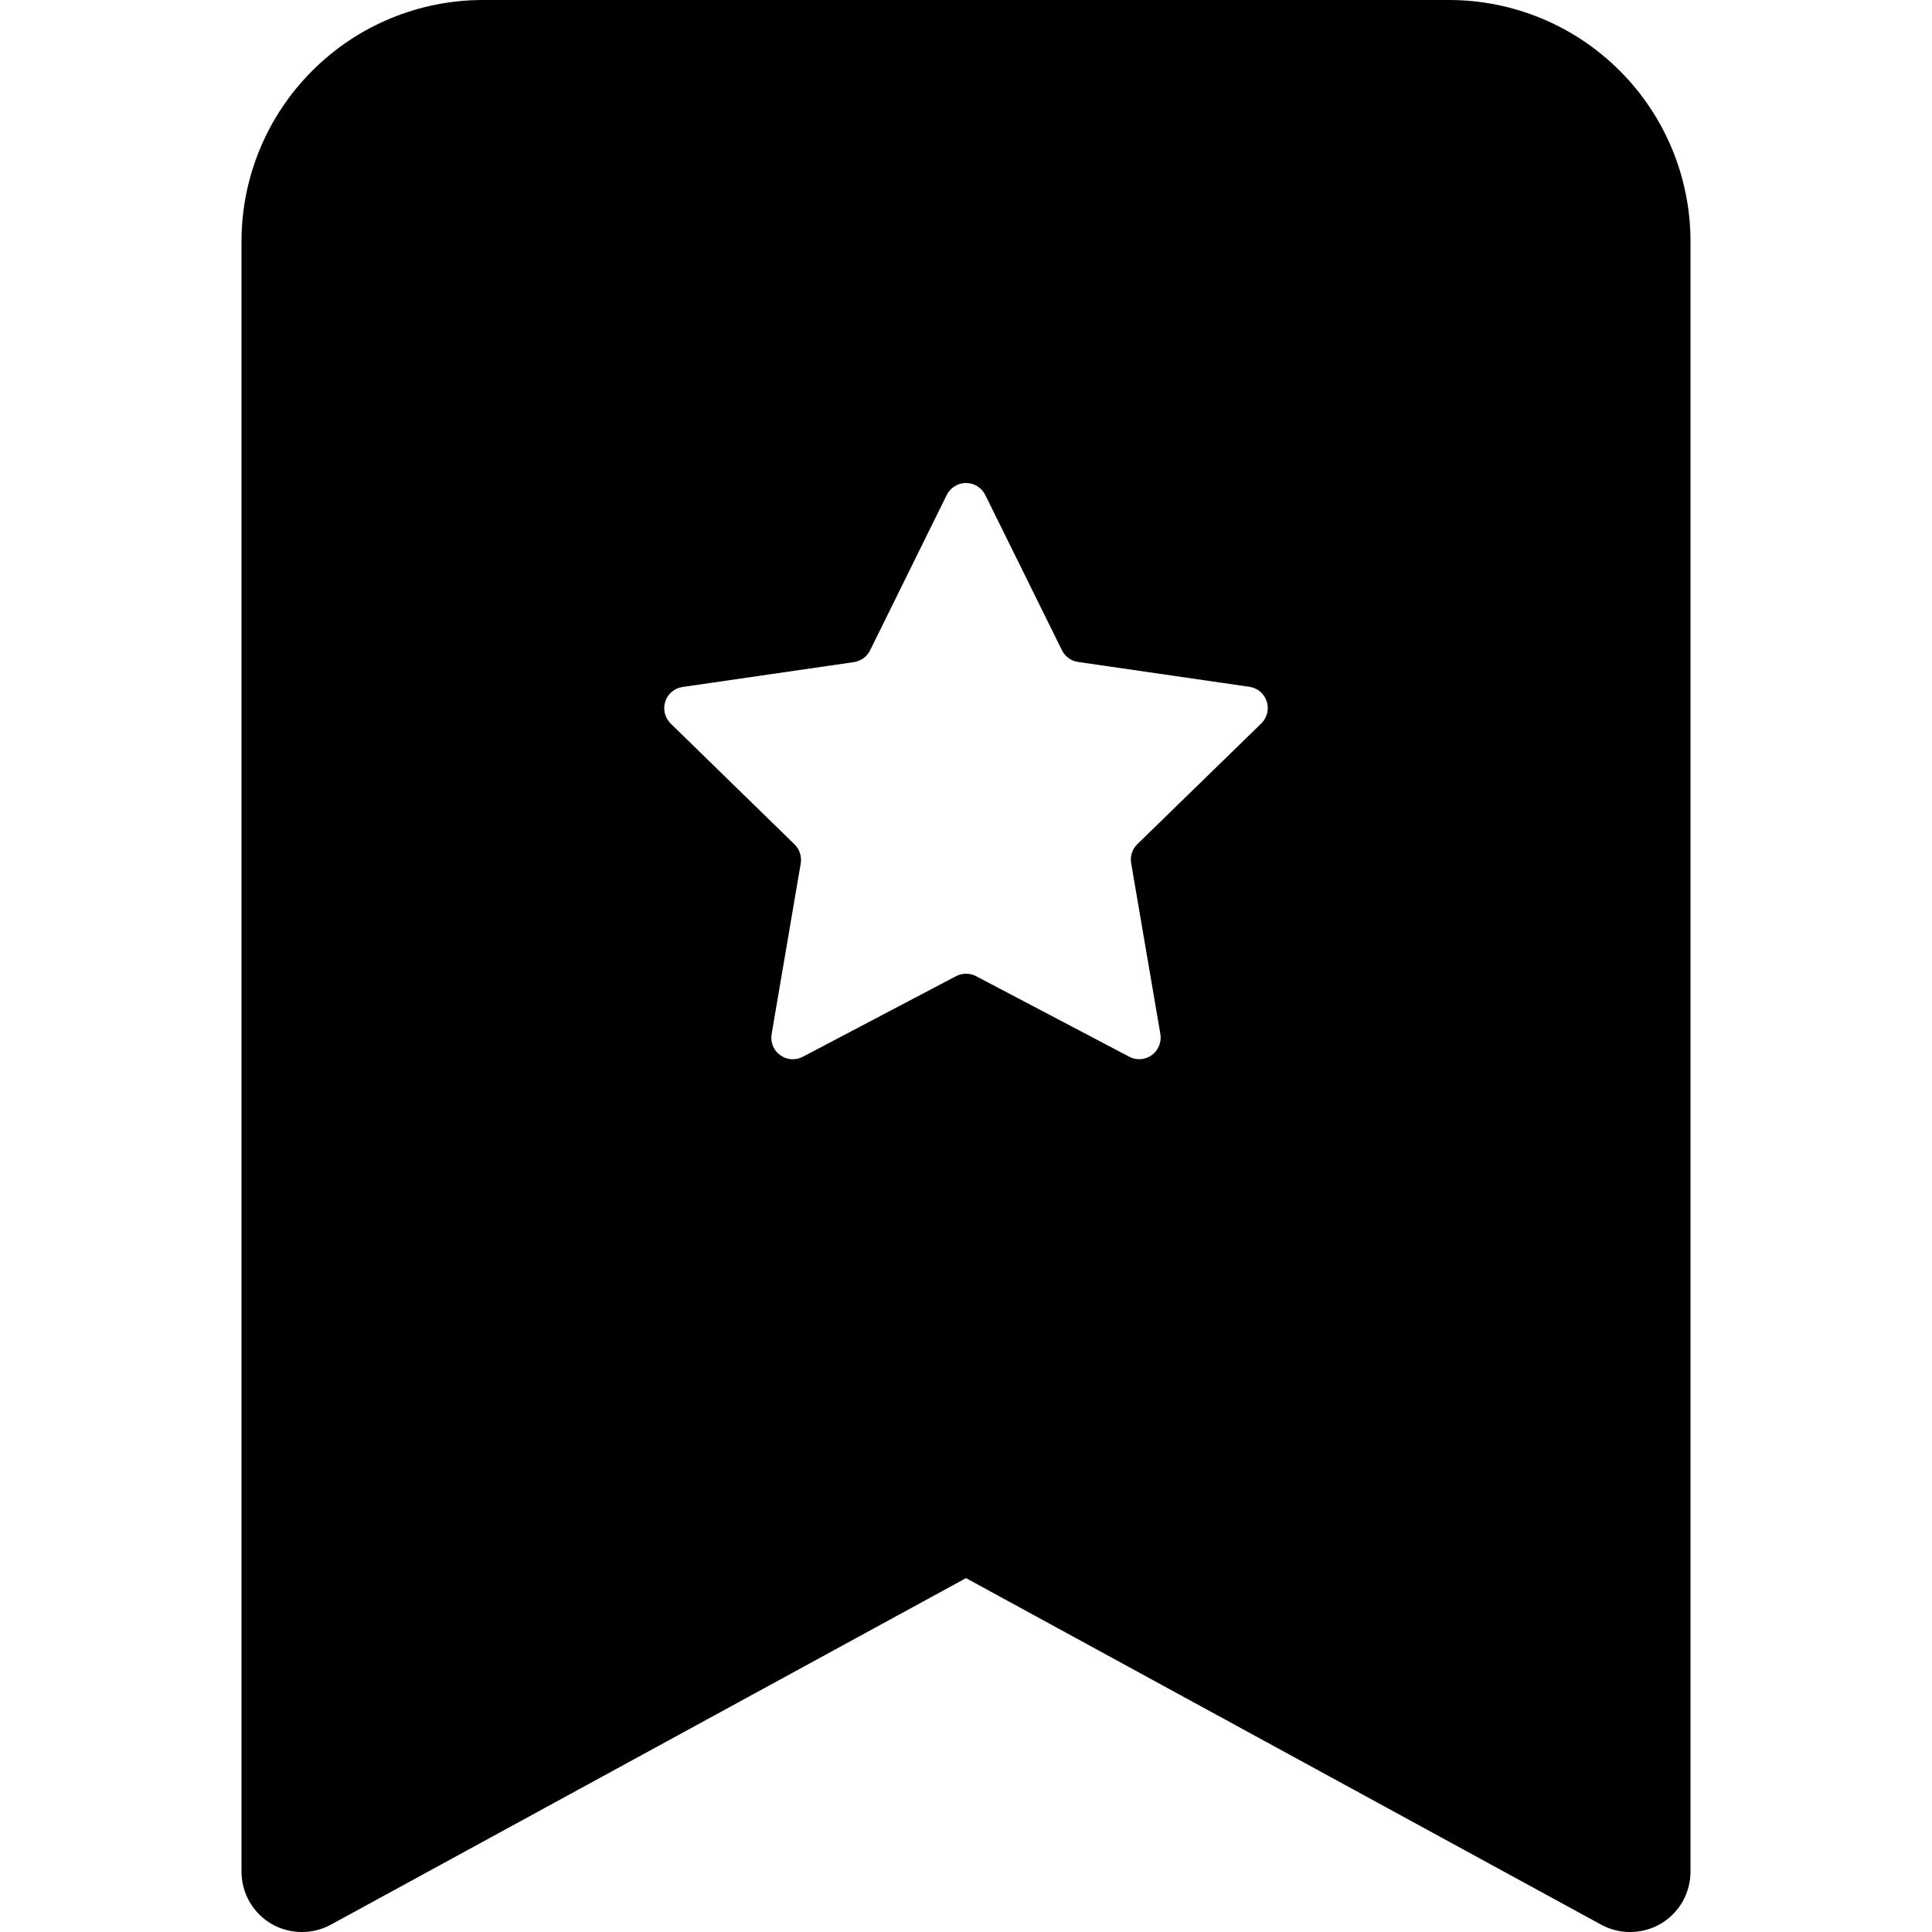 <svg width="24" height="24" viewBox="0 0 24 24" fill="none" xmlns="http://www.w3.org/2000/svg">
<g clip-path="url(#clip0_1315_360)">
<path fill-rule="evenodd" clip-rule="evenodd" d="M6 0C5.204 0 4.441 0.316 3.879 0.879C3.316 1.441 3 2.204 3 3V23.25C3 23.38 3.034 23.508 3.098 23.622C3.163 23.735 3.255 23.829 3.367 23.896C3.479 23.962 3.607 23.998 3.737 24C3.867 24.003 3.996 23.971 4.11 23.909L12 19.604L19.89 23.909C20.004 23.971 20.133 24.003 20.263 24C20.393 23.998 20.521 23.962 20.633 23.896C20.745 23.829 20.837 23.735 20.902 23.622C20.966 23.508 21 23.38 21 23.25V3C21 2.204 20.684 1.441 20.121 0.879C19.559 0.316 18.796 0 18 0L6 0ZM12.24 6.15C12.218 6.105 12.184 6.067 12.142 6.041C12.099 6.014 12.05 6 12 6C11.95 6 11.901 6.014 11.858 6.041C11.816 6.067 11.782 6.105 11.76 6.15L10.809 8.078C10.79 8.116 10.762 8.15 10.727 8.176C10.692 8.201 10.651 8.218 10.608 8.225L8.478 8.534C8.429 8.541 8.383 8.562 8.345 8.594C8.307 8.626 8.279 8.668 8.264 8.715C8.249 8.762 8.247 8.813 8.259 8.861C8.271 8.909 8.296 8.953 8.331 8.988L9.87 10.489C9.933 10.551 9.961 10.639 9.947 10.726L9.585 12.848C9.577 12.896 9.583 12.947 9.601 12.993C9.62 13.039 9.651 13.078 9.692 13.107C9.732 13.137 9.779 13.154 9.829 13.158C9.878 13.161 9.928 13.151 9.972 13.128L11.877 12.126C11.915 12.106 11.958 12.096 12.001 12.096C12.044 12.096 12.086 12.106 12.124 12.126L14.03 13.128C14.073 13.151 14.123 13.161 14.172 13.157C14.221 13.153 14.269 13.136 14.309 13.106C14.348 13.077 14.38 13.038 14.398 12.992C14.417 12.946 14.423 12.896 14.415 12.848L14.052 10.725C14.044 10.682 14.047 10.639 14.06 10.597C14.073 10.556 14.096 10.518 14.127 10.488L15.669 8.986C15.704 8.952 15.729 8.908 15.741 8.86C15.753 8.812 15.751 8.761 15.736 8.714C15.721 8.667 15.693 8.625 15.655 8.592C15.617 8.56 15.571 8.539 15.522 8.532L13.392 8.223C13.349 8.217 13.308 8.2 13.273 8.174C13.238 8.149 13.21 8.115 13.191 8.076L12.24 6.15Z" fill="black"/>
</g>
<defs>
<clipPath id="clip0_1315_360">
<rect width="24" height="24" fill="white"/>
</clipPath>
</defs>
</svg>
